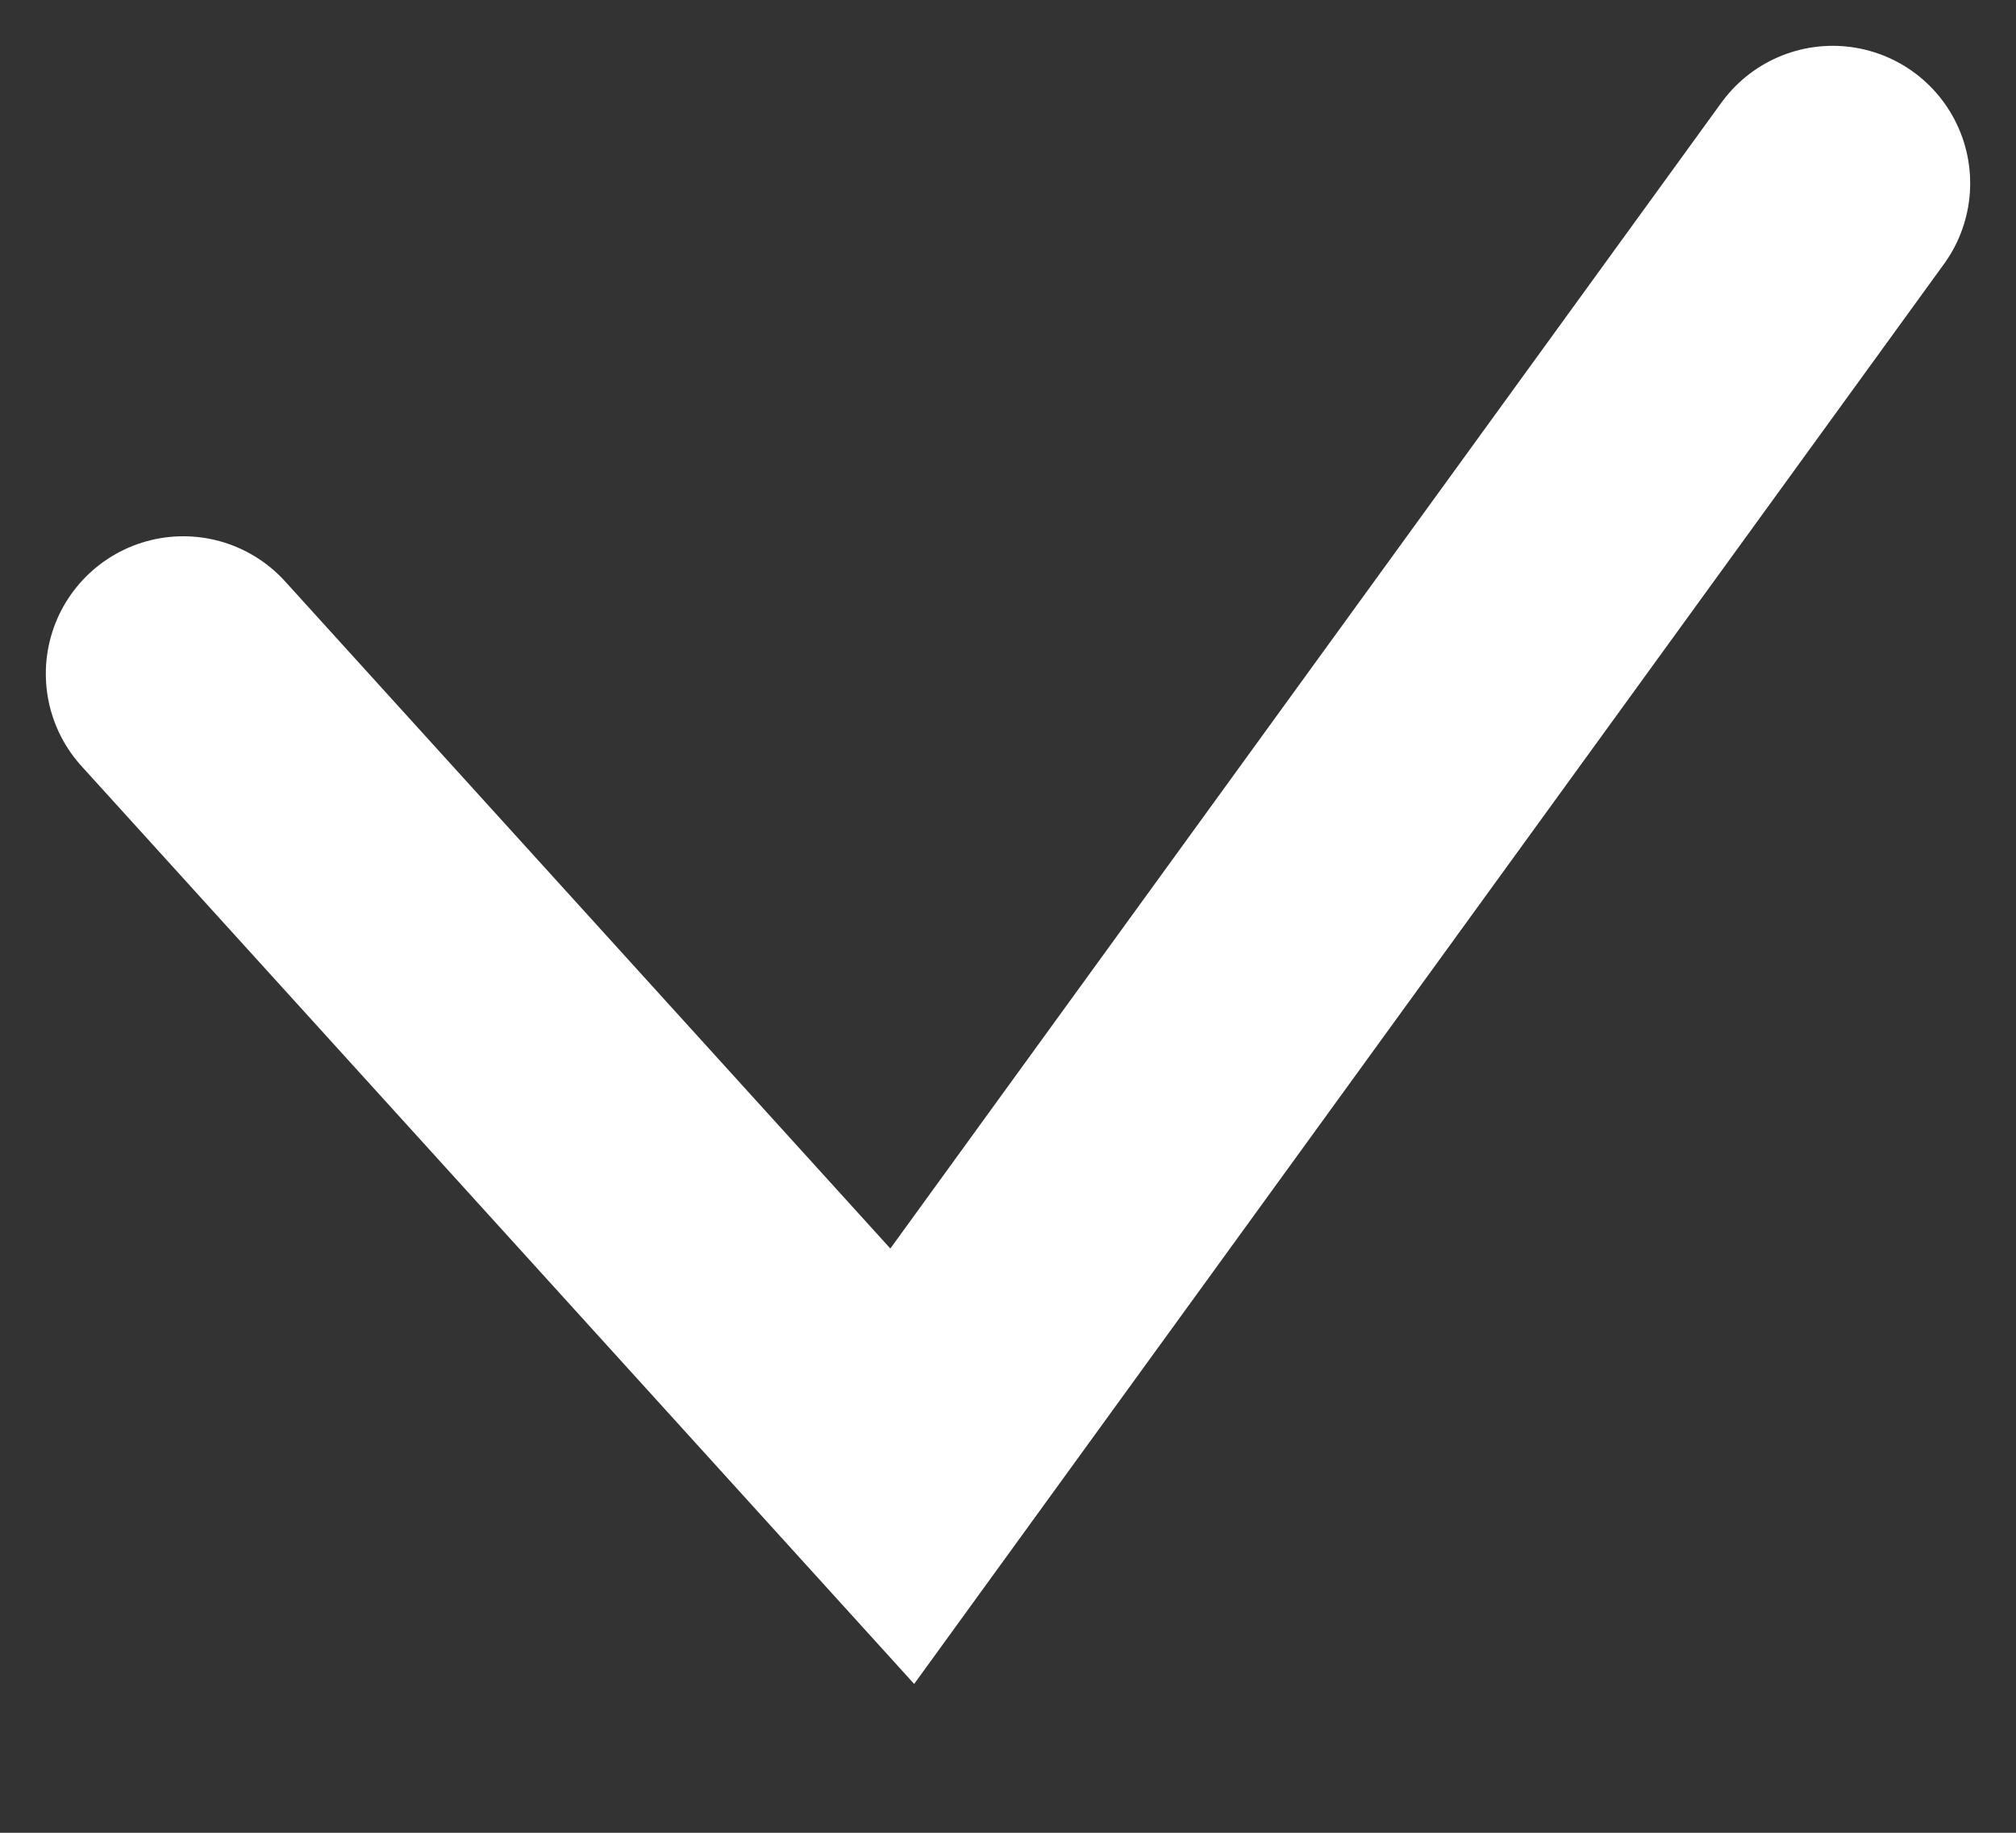 <svg width="11" height="10" viewBox="0 0 11 10" fill="none" xmlns="http://www.w3.org/2000/svg">
<rect x="0" y="0" width="11" height="10" fill="#333333" stroke="none"/>
<path d="M1 3.676L4.923 8L10 1" stroke="white" stroke-width="1.5" stroke-linecap="round"/>
</svg>
